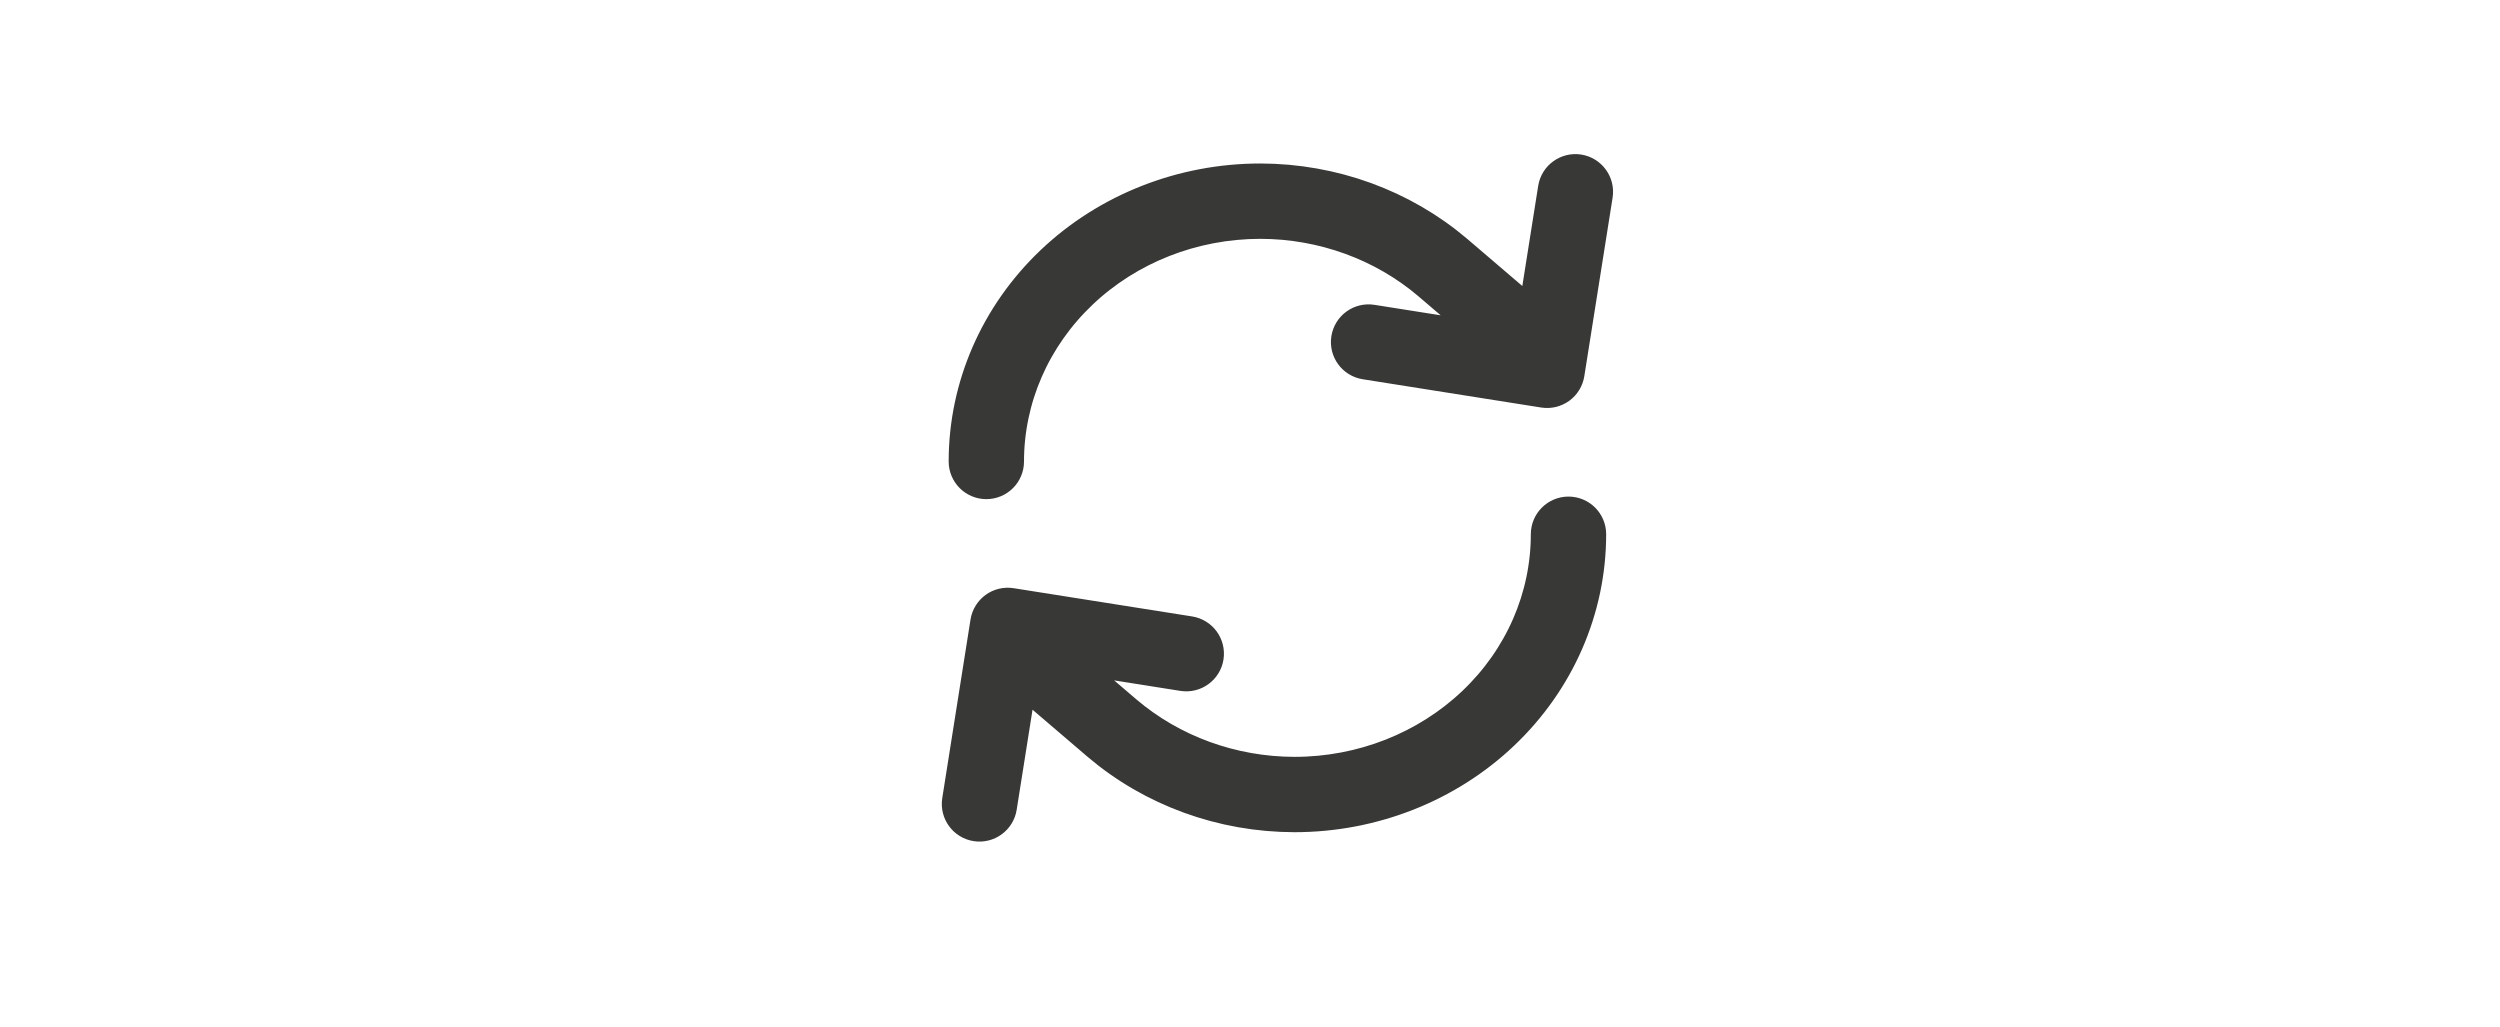 <svg width="73" height="30" viewBox="0 0 73 30" fill="none" xmlns="http://www.w3.org/2000/svg">
<g id="MainIcon4">
<path id="Vector (Stroke) (Stroke)" fill-rule="evenodd" clip-rule="evenodd" d="M46.095 5.007C45.768 4.956 45.46 5.179 45.409 5.506L44.862 8.958C44.85 9.03 44.801 9.09 44.733 9.115C44.666 9.14 44.589 9.126 44.534 9.079L42.525 7.361L42.524 7.36C40.947 6.017 38.91 5.277 36.802 5.274C34.531 5.274 32.346 6.131 30.731 7.665C29.115 9.201 28.201 11.29 28.201 13.475C28.201 13.806 28.47 14.075 28.801 14.075C29.133 14.075 29.401 13.806 29.401 13.475C29.401 11.628 30.173 9.851 31.558 8.535C32.943 7.219 34.829 6.475 36.801 6.474C38.63 6.476 40.39 7.119 41.745 8.273L41.746 8.274L43.201 9.518C43.269 9.576 43.29 9.672 43.252 9.754C43.215 9.835 43.128 9.881 43.039 9.867L40.056 9.395C39.729 9.343 39.422 9.566 39.37 9.894C39.318 10.221 39.541 10.528 39.869 10.58L45.082 11.406C45.239 11.431 45.399 11.392 45.528 11.299C45.657 11.205 45.743 11.064 45.768 10.907L46.594 5.694C46.646 5.367 46.422 5.059 46.095 5.007Z" fill="#383836" stroke="#383836" stroke-linecap="round" stroke-linejoin="round"/>
<path id="Vector (Stroke) (Stroke)_2" fill-rule="evenodd" clip-rule="evenodd" d="M28.506 24.067C28.834 24.119 29.141 23.895 29.193 23.568L29.74 20.116C29.751 20.045 29.8 19.985 29.868 19.96C29.936 19.935 30.012 19.948 30.067 19.995L32.077 21.714L32.078 21.715C33.655 23.058 35.692 23.798 37.8 23.8C40.071 23.8 42.256 22.943 43.87 21.409C45.486 19.874 46.4 17.785 46.4 15.6C46.4 15.269 46.132 15 45.8 15C45.469 15 45.2 15.269 45.2 15.6C45.2 17.446 44.429 19.224 43.044 20.539C41.658 21.855 39.773 22.6 37.801 22.6C35.971 22.598 34.211 21.955 32.857 20.802L32.856 20.801L31.401 19.557C31.333 19.498 31.312 19.402 31.349 19.321C31.387 19.24 31.474 19.193 31.562 19.207L34.545 19.68C34.873 19.732 35.18 19.508 35.232 19.181C35.283 18.854 35.06 18.546 34.733 18.494L29.52 17.669C29.363 17.644 29.202 17.682 29.073 17.776C28.945 17.869 28.858 18.01 28.833 18.168L28.008 23.381C27.956 23.708 28.179 24.015 28.506 24.067Z" fill="#383836" stroke="#383836" stroke-linecap="round" stroke-linejoin="round"/>
</g>
</svg>

